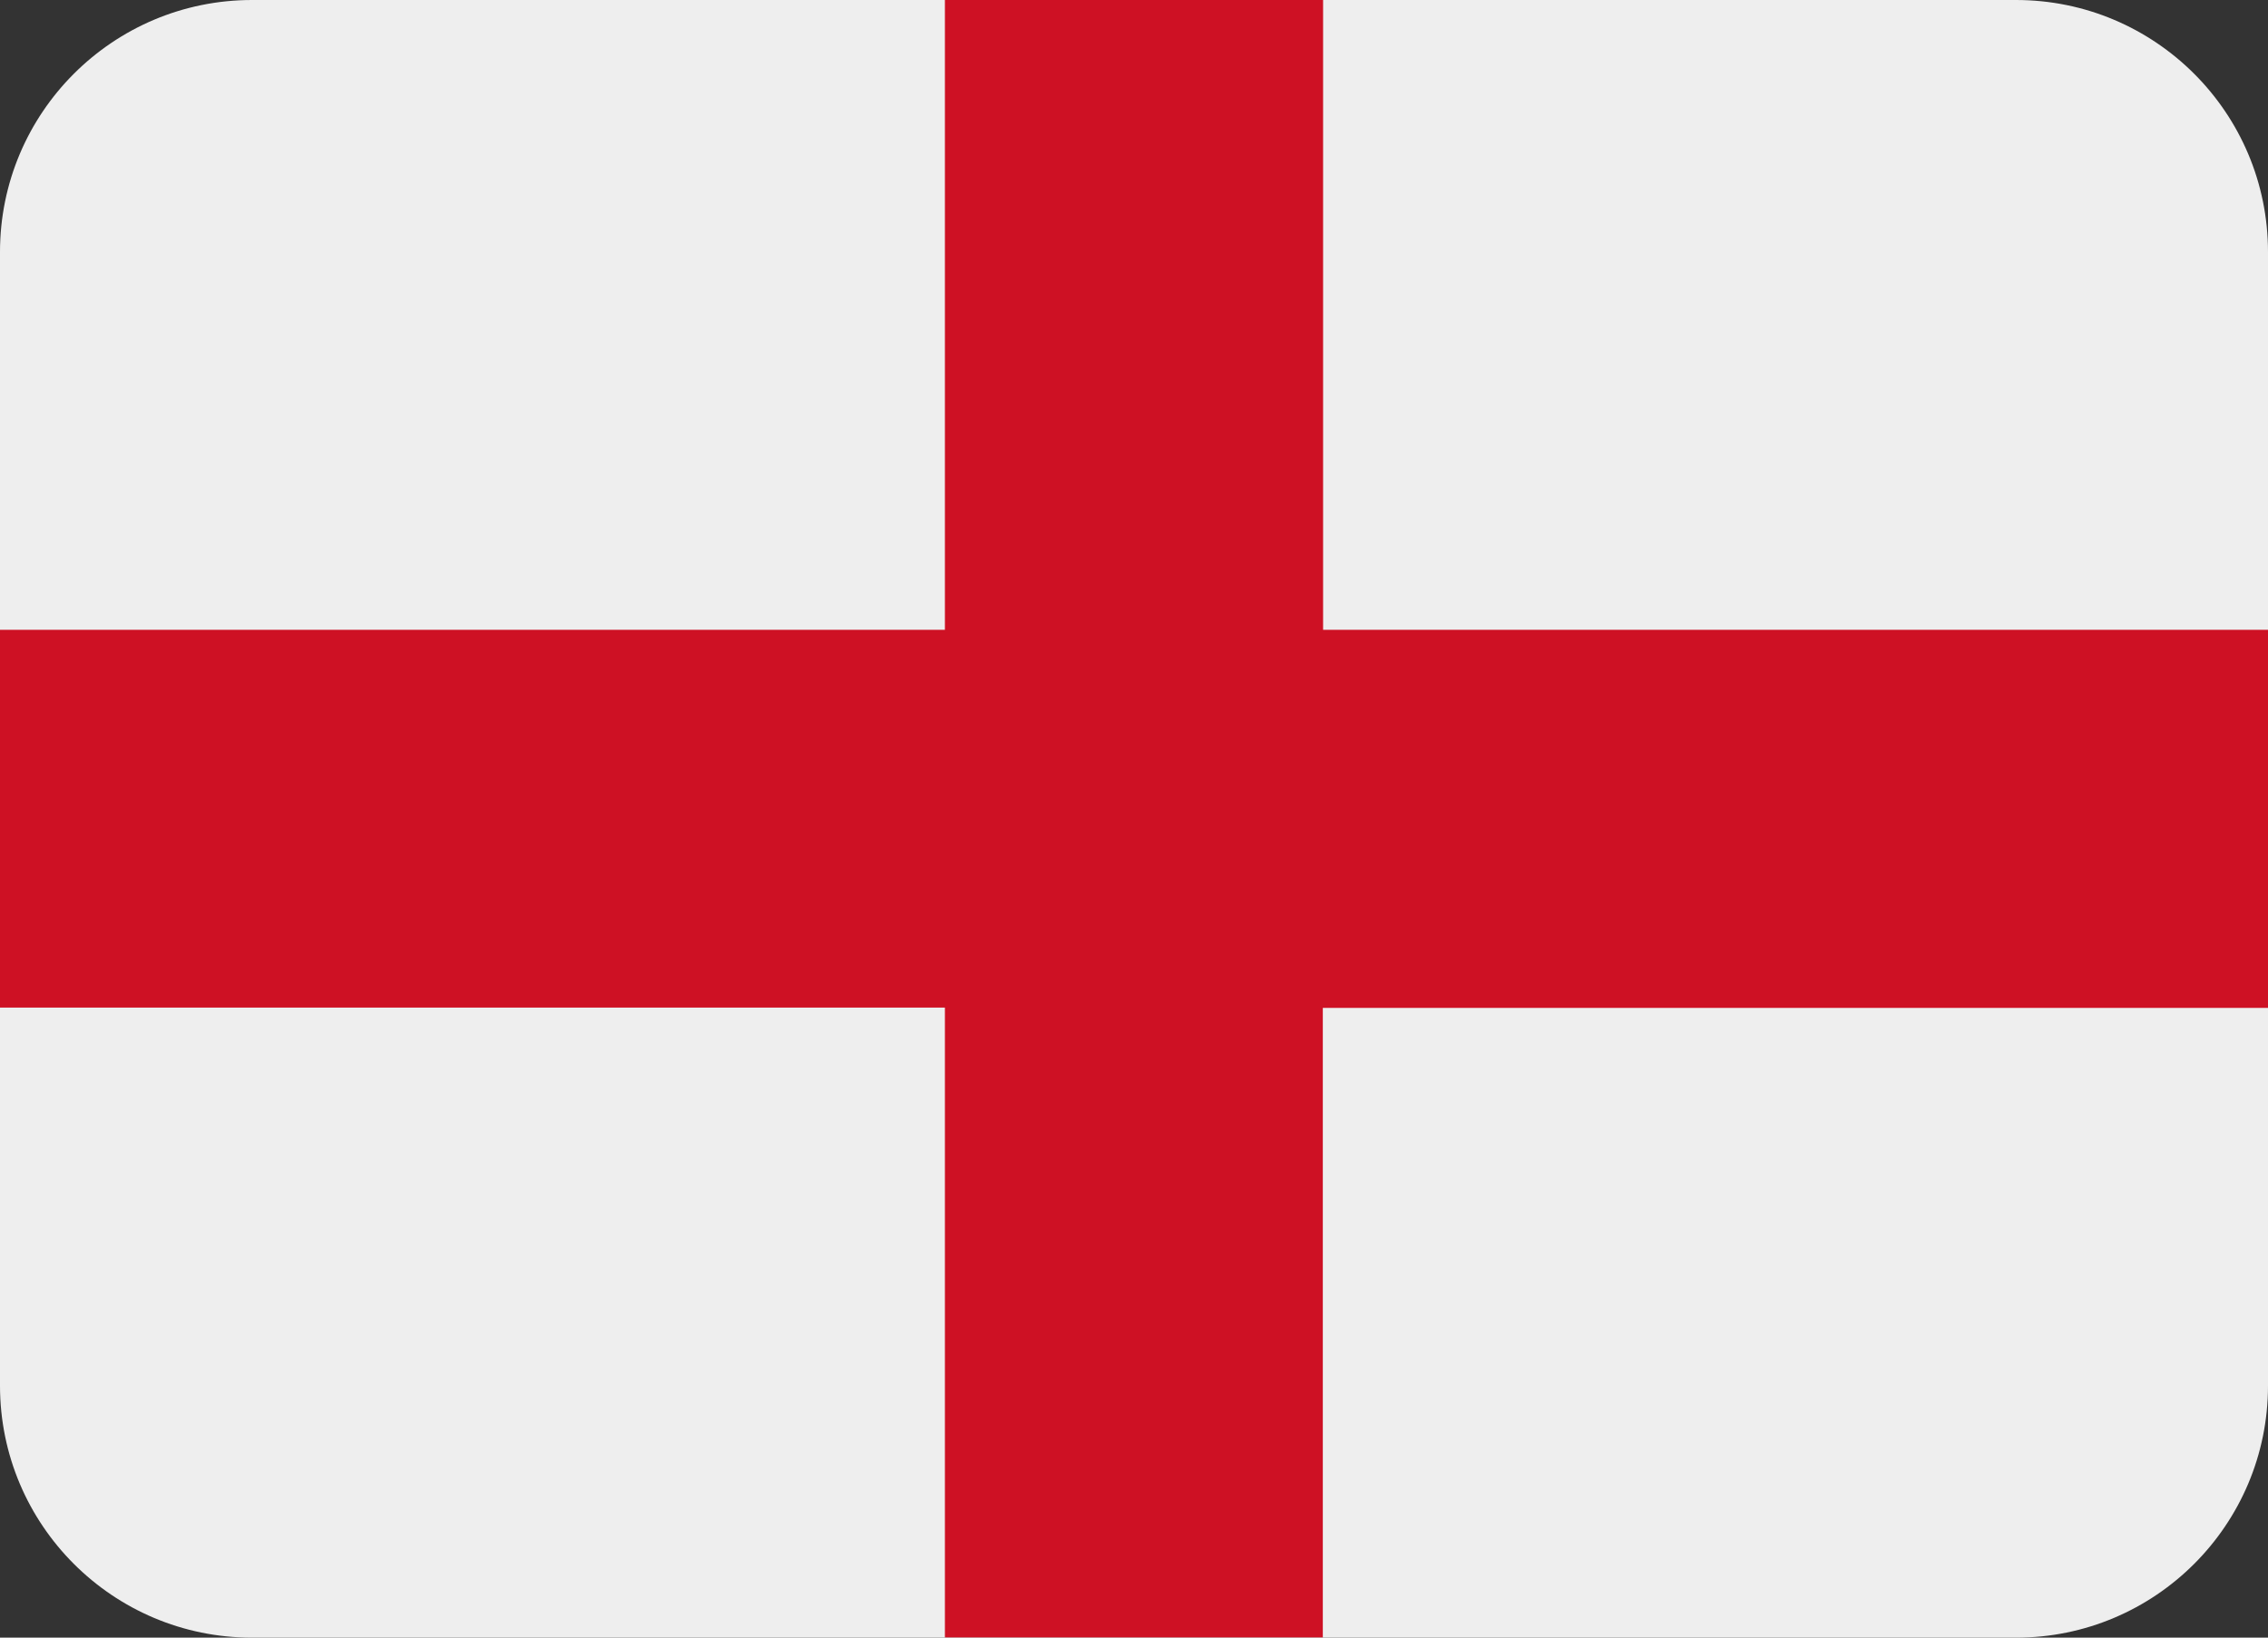 <?xml version="1.0" encoding="utf-8"?>
<!-- Generator: Adobe Illustrator 27.1.1, SVG Export Plug-In . SVG Version: 6.00 Build 0)  -->
<svg version="1.1" id="Camada_1" xmlns="http://www.w3.org/2000/svg" xmlns:xlink="http://www.w3.org/1999/xlink" x="0px" y="0px"
	 viewBox="0 0 800 577.8" style="enable-background:new 0 0 800 577.8;" xml:space="preserve">
<rect x="0" y="0" width="800" height="577.8" fill="#333333" stroke="none"/>
<style type="text/css">
	.st0{fill:#EEEEEE;}
	.st1{fill:#CE1124;}
</style>
<path class="st0" d="M711.1,0H88.9C39.8,0,0,39.8,0,88.9v400c0,49.1,39.8,88.9,88.9,88.9h622.2c49.1,0,88.9-39.8,88.9-88.9v-400
	C800,39.8,760.2,0,711.1,0z"/>
<path class="st1" d="M466.7,0H333.3v222.2H0v133.3h333.3v222.2h133.3V355.6H800V222.2H466.7V0z"/>
</svg>
